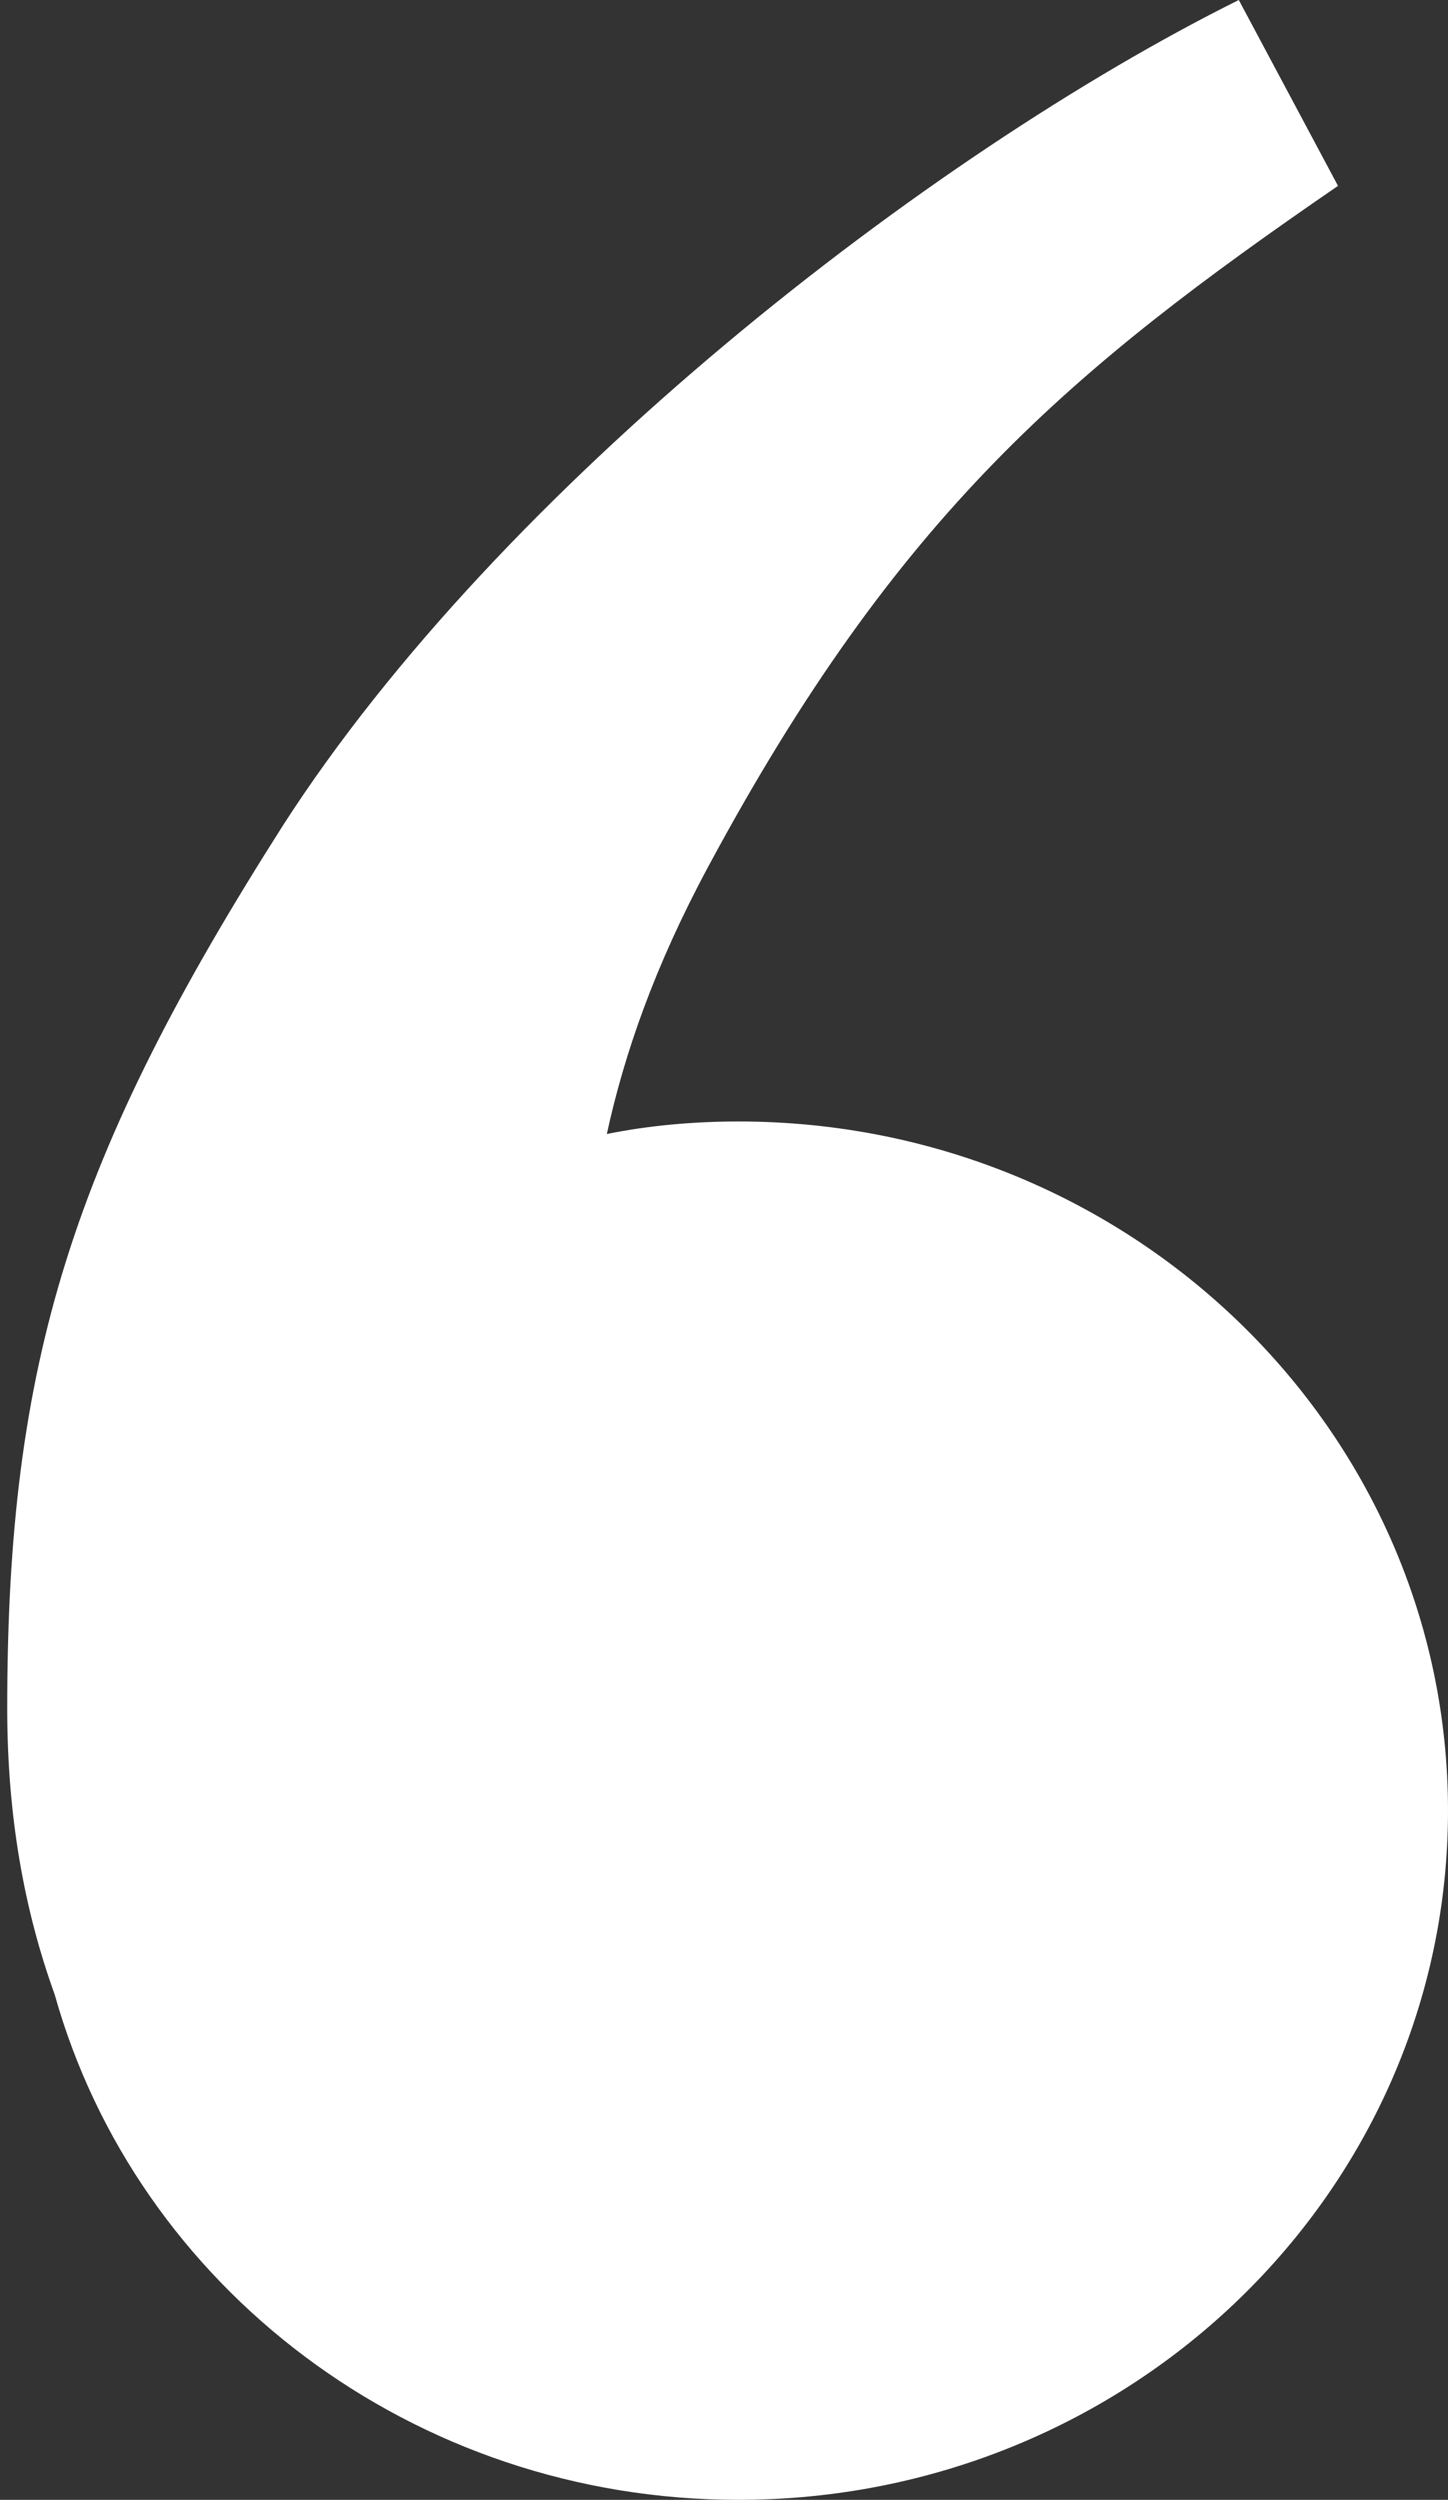 <svg width="102" height="176" viewBox="0 0 102 176" fill="none" xmlns="http://www.w3.org/2000/svg">
<rect x="0" y="0" width="102" height="176" fill="#333333" stroke="none"/>
<path d="M0.509 120.274C0.509 95.866 5.067 81.457 19.956 58.078C35.301 34.259 65.384 10.88 87.263 -0L94.251 13.086C75.412 26.025 63.257 36.17 49.887 61.019C46.089 68.077 43.962 74.252 42.746 79.84C45.633 79.251 48.823 78.957 52.014 78.957C79.666 78.957 102 100.718 102 127.479C102 154.239 79.666 176 52.014 176C29.072 176 9.625 161.002 3.851 140.418C1.724 134.536 0.509 127.92 0.509 120.274Z" fill="white"/>
</svg>
